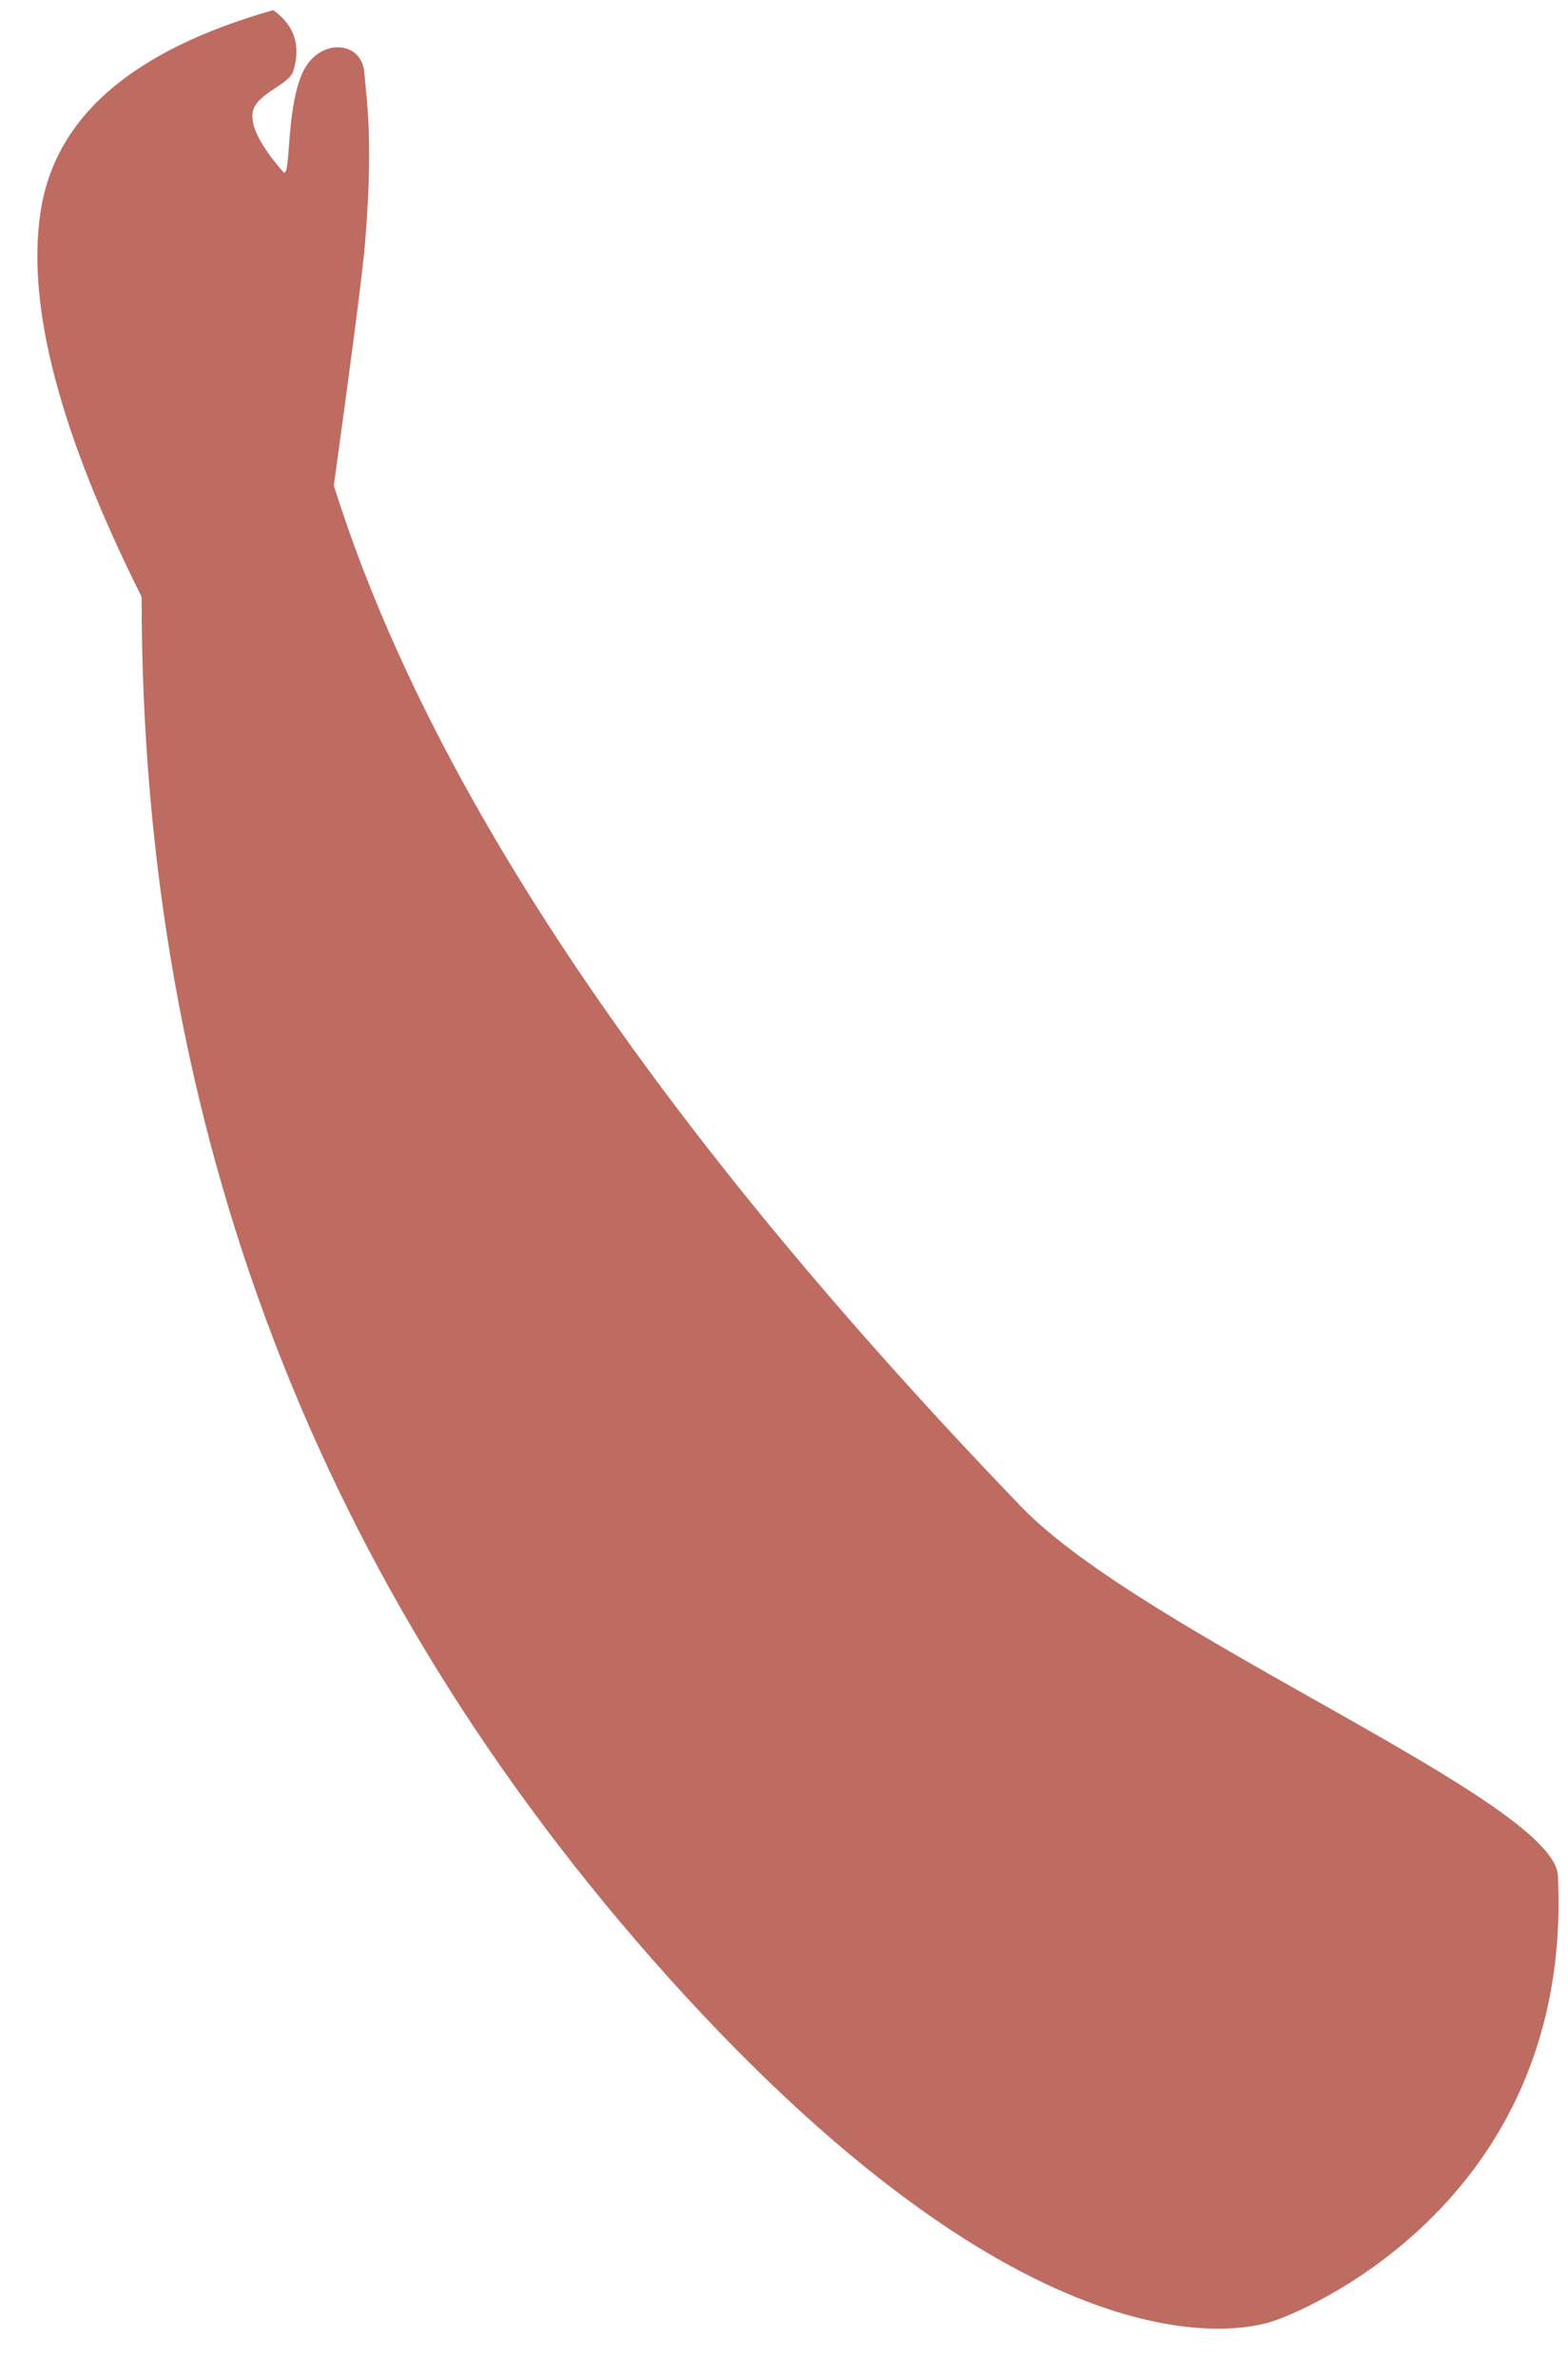 ﻿<?xml version="1.0" encoding="utf-8"?>
<svg version="1.1" xmlns:xlink="http://www.w3.org/1999/xlink" width="31px" height="47px" xmlns="http://www.w3.org/2000/svg">
  <g transform="matrix(1 0 0 1 -234 -213 )">
    <path d="M 20.2 29.8  C 13 22.32  8.48 15.6  6.6 9.6  C 6.92 7.28  7.12 5.76  7.2 5  C 7.4 2.76  7.24 1.96  7.2 1.4  C 7.12 0.8  6.32 0.76  6 1.4  C 5.64 2.12  5.76 3.56  5.6 3.4  C 5.32 3.08  4.92 2.56  5 2.2  C 5.08 1.84  5.72 1.68  5.8 1.4  C 5.96 0.88  5.8 0.48  5.4 0.2  C 2.6 1  1.08 2.32  0.8 4.2  C 0.52 6.08  1.2 8.6  2.8 11.8  C 2.8 22.28  6.28 31.36  13.2 39.08  C 20.68 47.4  24.88 46  25.2 45.88  C 25.48 45.8  31.12 43.68  30.8 37.08  C 30.72 35.6  22.64 32.32  20.2 29.8  Z " fill-rule="nonzero" fill="#be6b61" stroke="none" transform="matrix(1 0 0 1 234 213 )" />
  </g>
</svg>